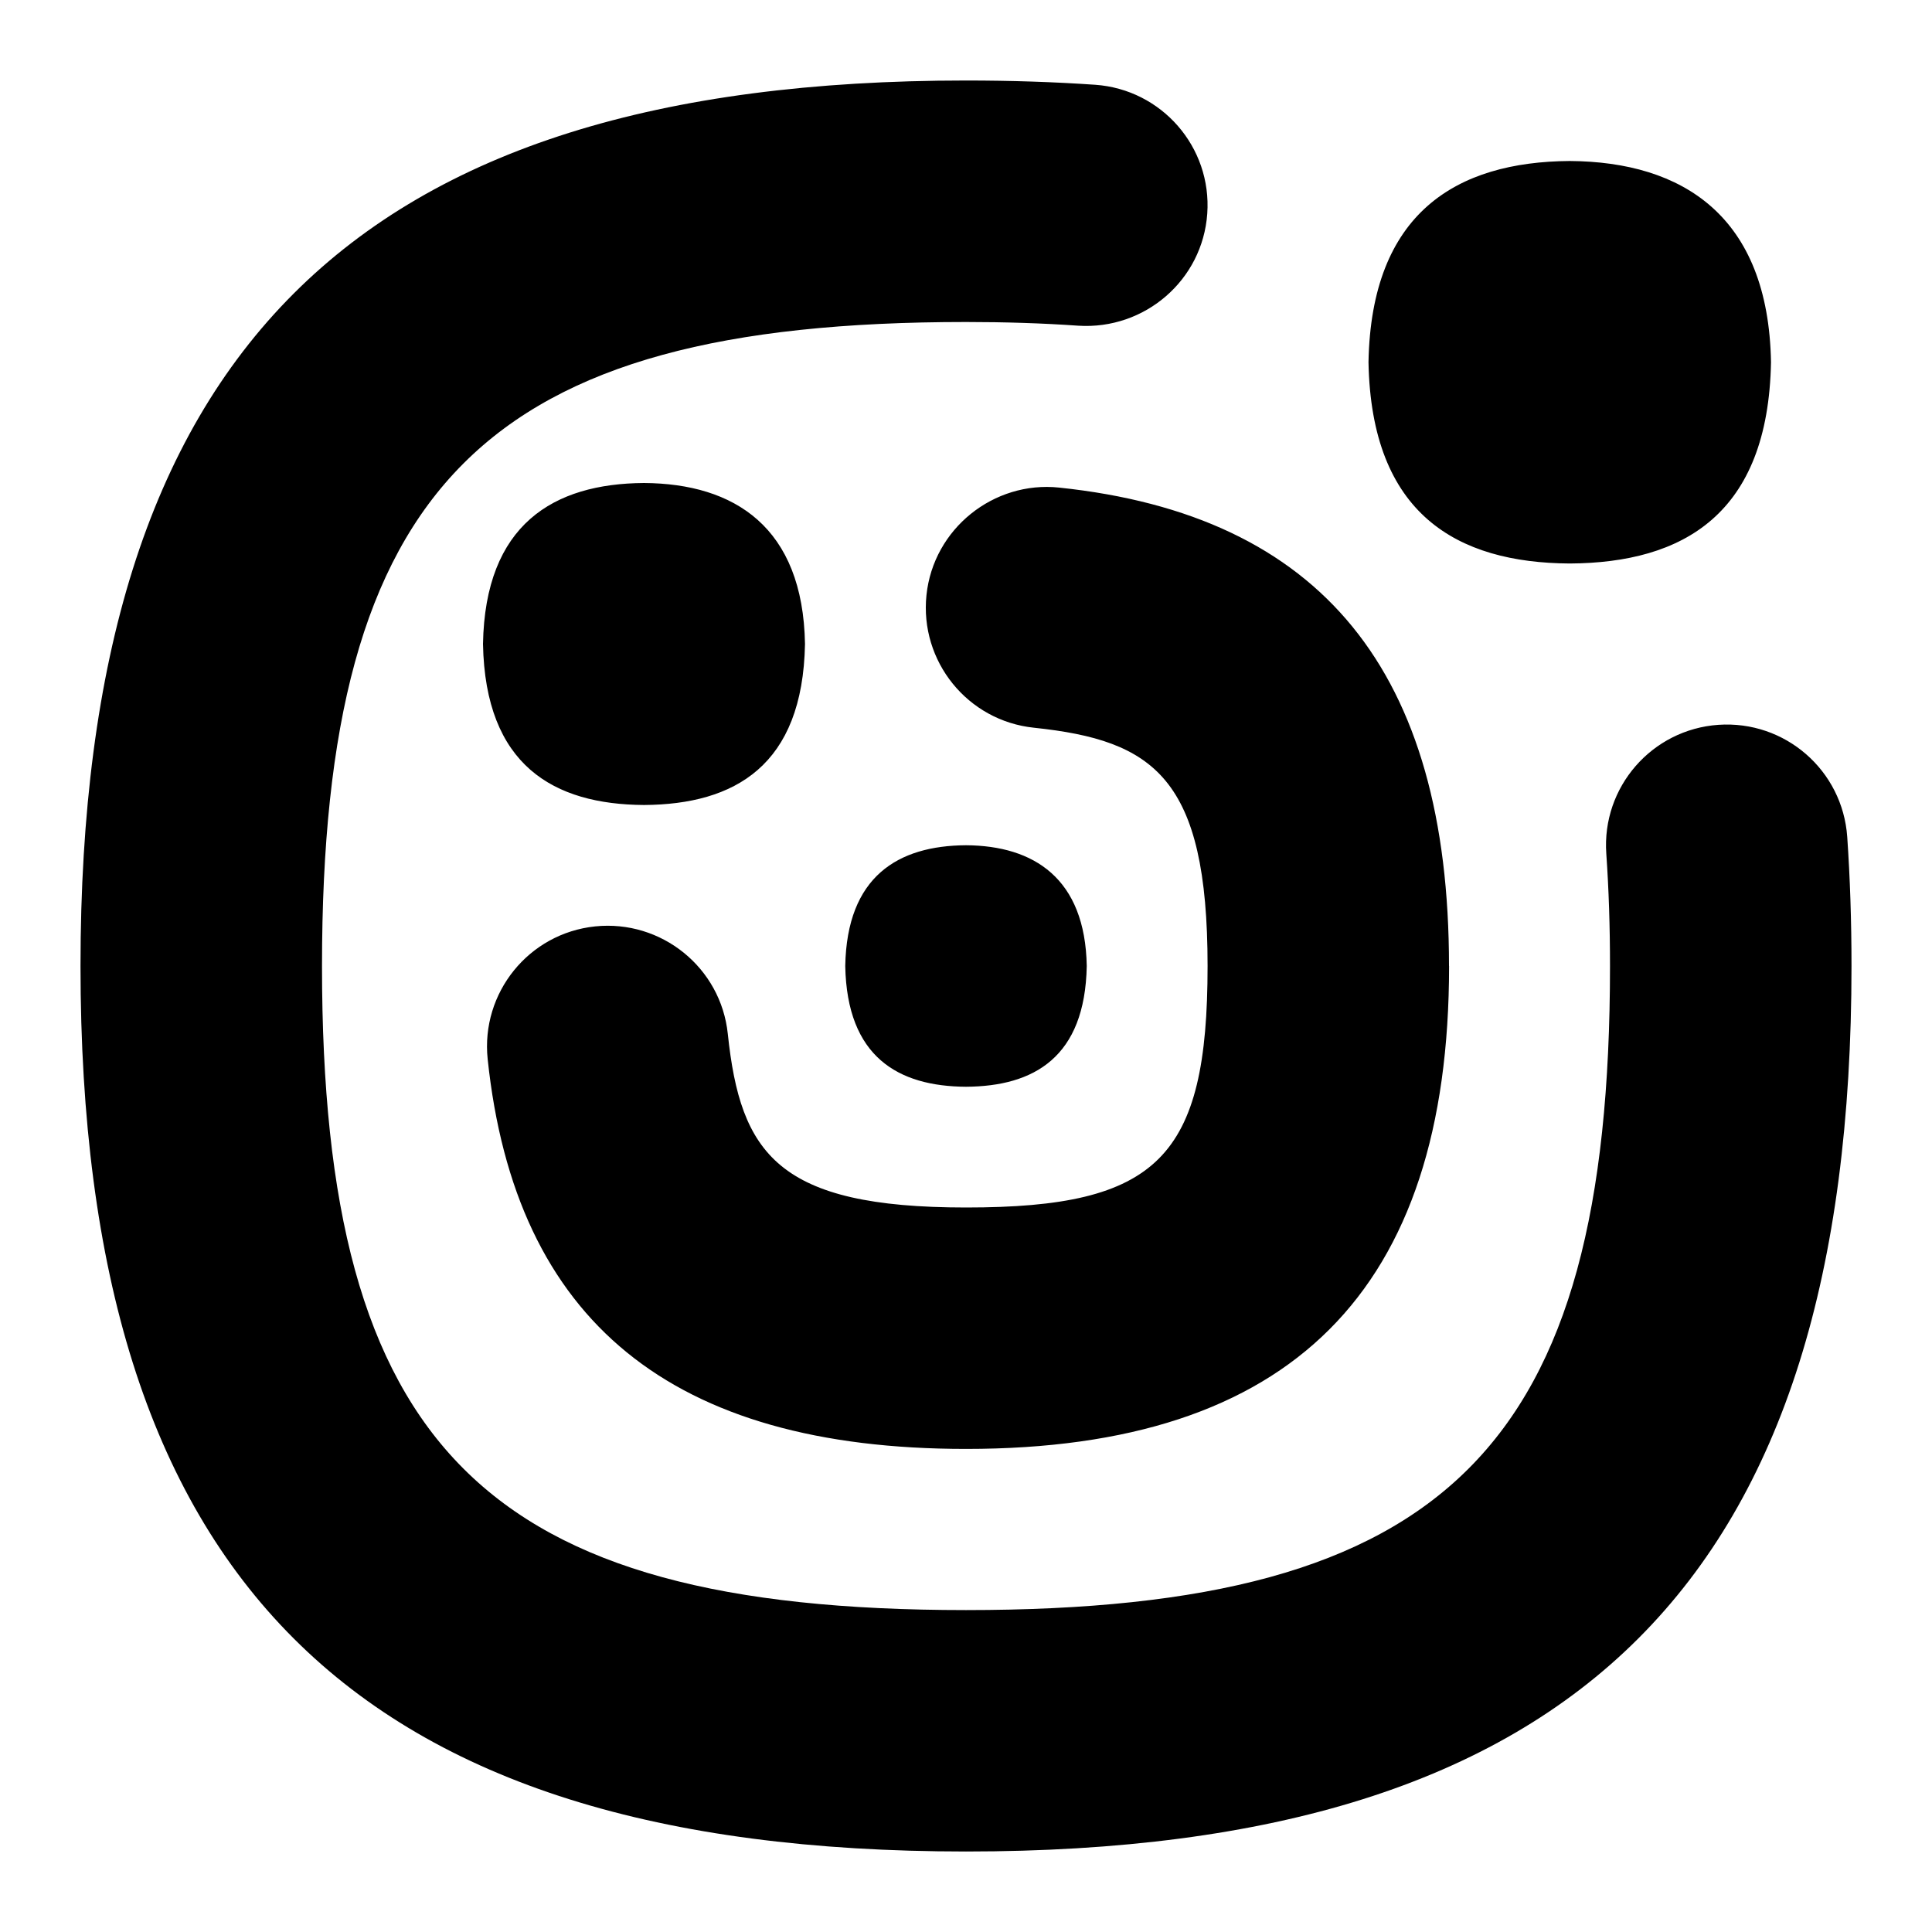 <svg id="Layer_1" viewBox="0 0 24 24" xmlns="http://www.w3.org/2000/svg" data-name="Layer 1"><path d="m19.5 2c1.403.009 2.469.683 2.5 2.5-.035 1.891-1.092 2.492-2.5 2.5-1.403-.008-2.465-.614-2.5-2.5.033-1.855 1.092-2.491 2.5-2.5zm-13.5 6c.028 1.509.877 1.993 2 2 1.127-.007 1.972-.487 2-2-.025-1.453-.877-1.993-2-2-1.127.007-1.974.516-2 2zm4.5 4c.021 1.131.658 1.495 1.5 1.5.845-.005 1.479-.366 1.5-1.5-.019-1.09-.658-1.495-1.5-1.5-.845.005-1.48.387-1.5 1.5zm12.5 0c0-.561-.018-1.095-.053-1.604-.058-.827-.772-1.449-1.601-1.392-.826.058-1.45.774-1.392 1.601.031.443.046.908.046 1.396 0 5.981-2.019 8-8 8s-8-2.019-8-8 2.019-8.001 8-8.001c.487 0 .953.015 1.396.046.825.052 1.543-.566 1.601-1.392.058-.827-.566-1.543-1.392-1.601-.509-.035-1.044-.053-1.604-.053-7.608 0-11.001 3.393-11.001 11s3.393 11 11 11 11-3.393 11-11zm-5 0c0-3.657-1.584-5.601-4.843-5.943-.813-.086-1.562.511-1.648 1.335s.511 1.562 1.335 1.648c1.491.157 2.157.622 2.157 2.96 0 2.383-.617 3-3 3-2.339 0-2.803-.666-2.96-2.157-.086-.824-.825-1.42-1.648-1.335-.824.086-1.421.824-1.335 1.648.342 3.259 2.286 4.843 5.943 4.843 4.038 0 6-1.962 6-6z"/></svg>